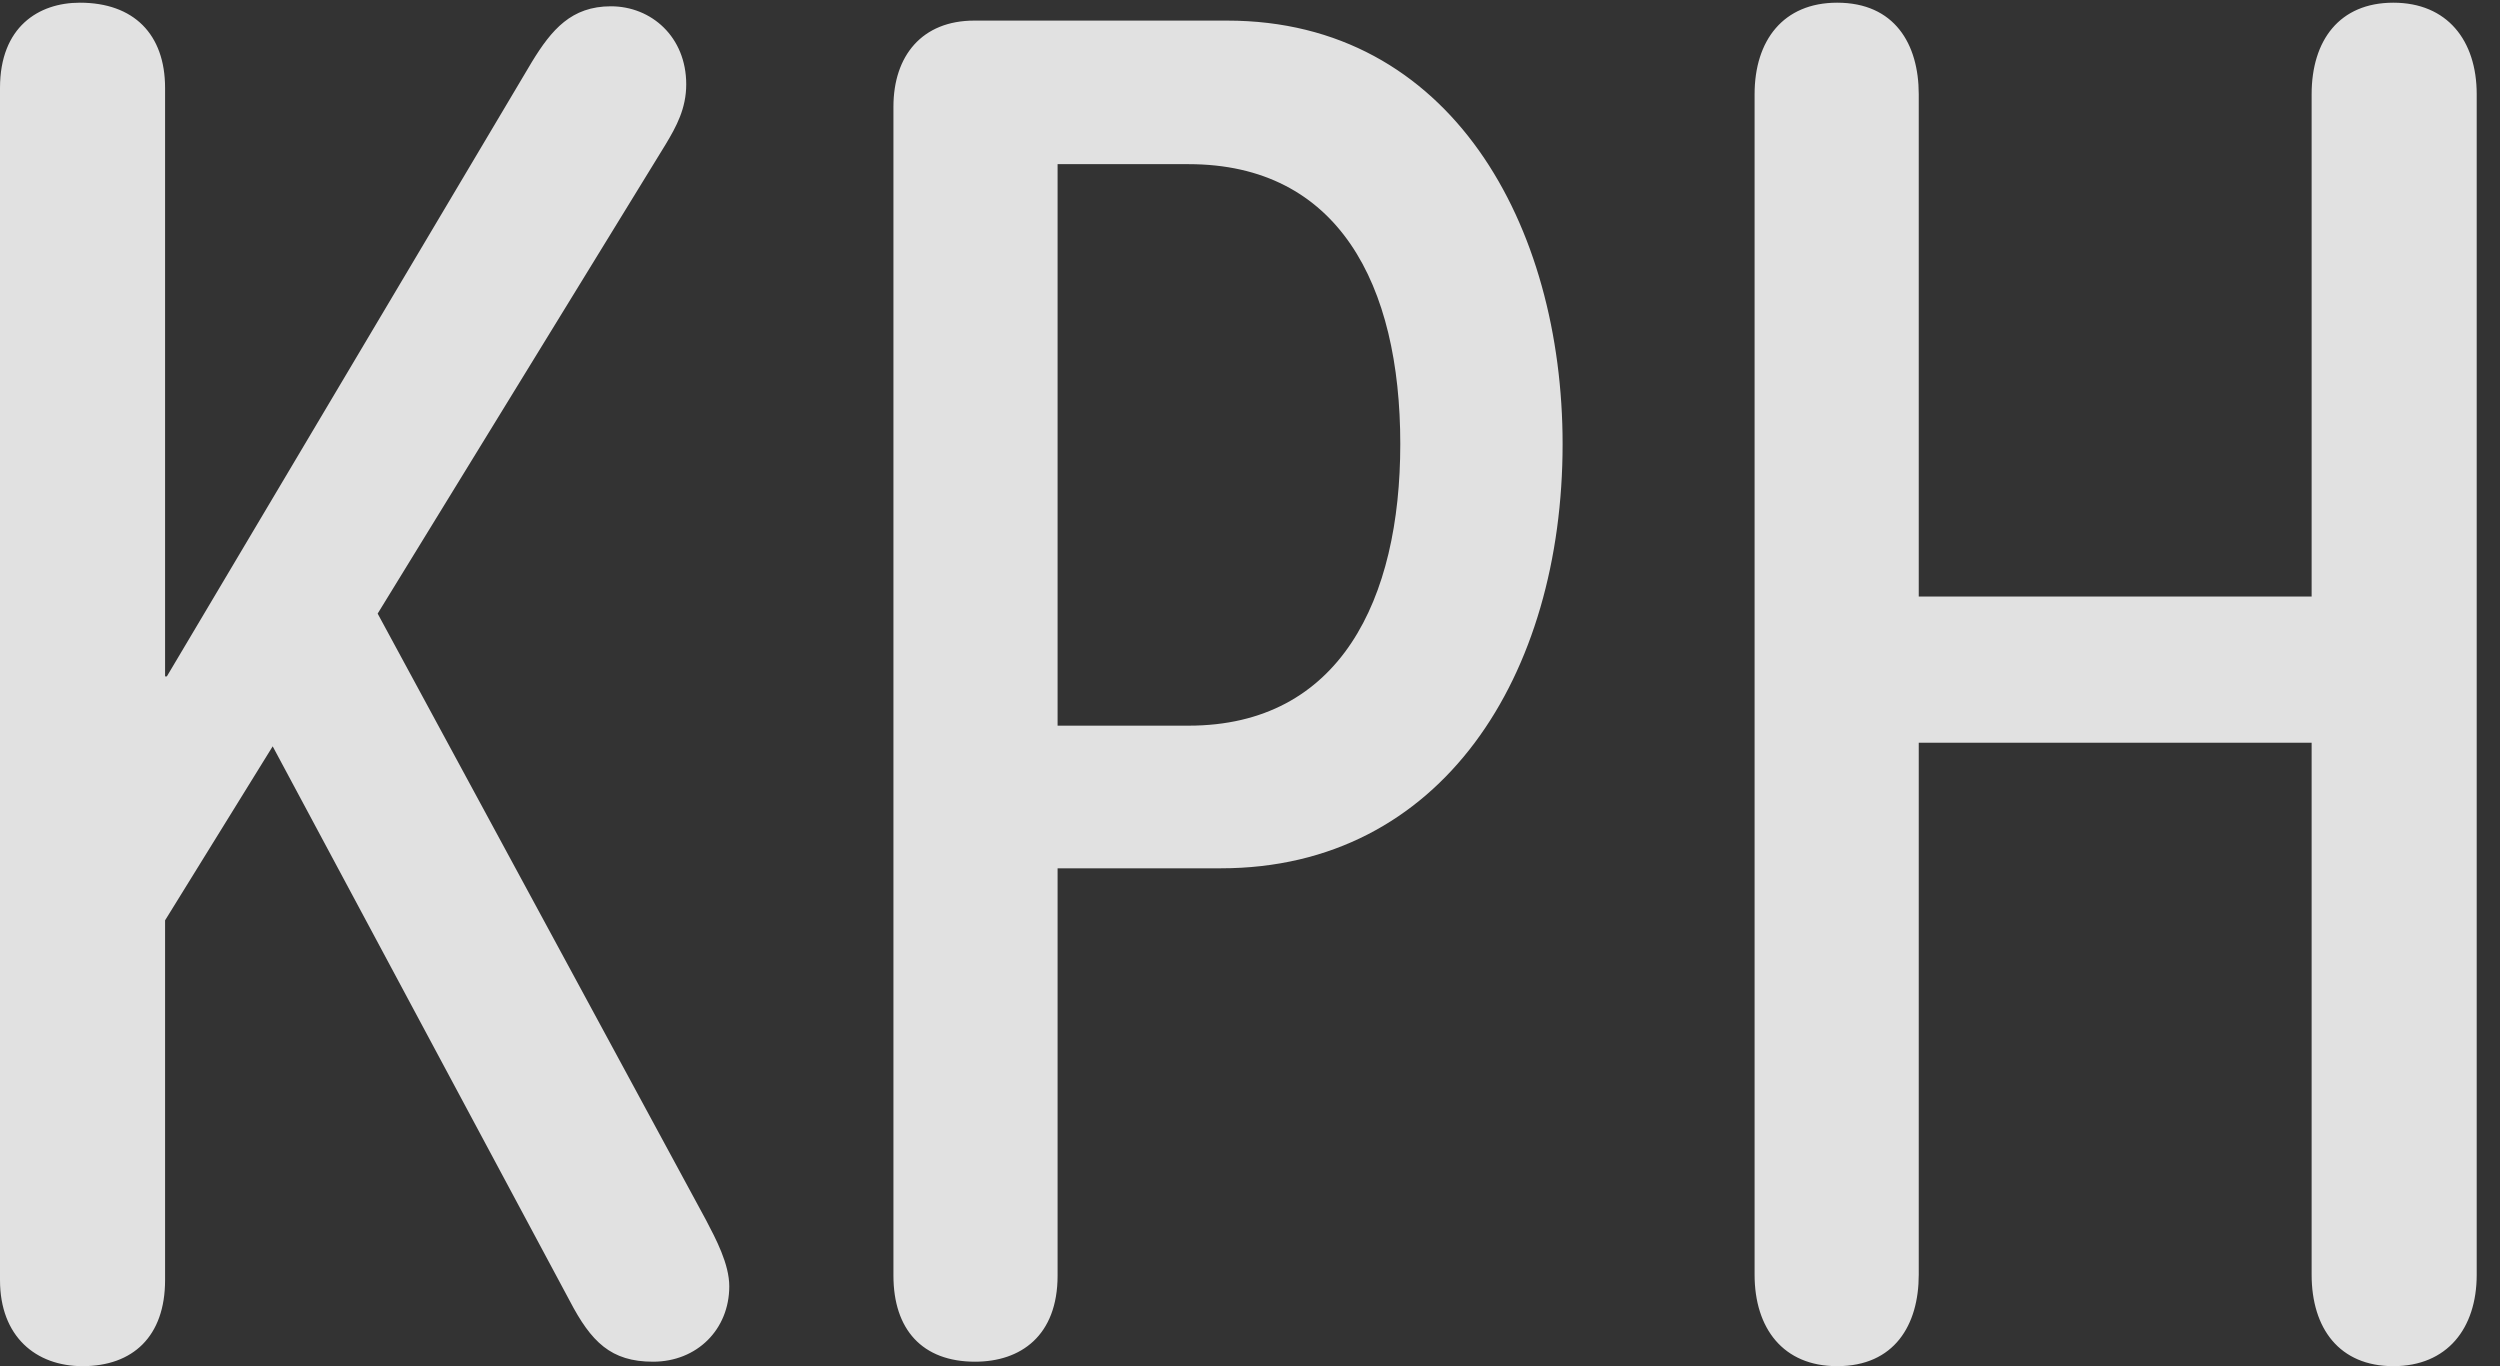 <?xml version="1.0" encoding="UTF-8"?>
<!--Generator: Apple Native CoreSVG 326-->
<!DOCTYPE svg
PUBLIC "-//W3C//DTD SVG 1.1//EN"
       "http://www.w3.org/Graphics/SVG/1.1/DTD/svg11.dtd">
<svg version="1.1" xmlns="http://www.w3.org/2000/svg" xmlns:xlink="http://www.w3.org/1999/xlink" viewBox="0 0 38.103 20.822">
 <rect x="0" y="0" width="38.103" height="20.822" fill="#333333" stroke="none"/>
 <g>
  <rect height="20.822" opacity="0" width="38.103" x="0" y="0"/>
  <path d="M1.258 20.822C2.023 20.822 2.516 20.371 2.516 19.51L2.516 14.027L4.156 11.375L8.682 19.824C9.01 20.453 9.311 20.754 9.953 20.754C10.623 20.754 11.115 20.262 11.115 19.605C11.115 19.264 10.91 18.881 10.76 18.594L5.756 9.352L10.145 2.201C10.309 1.928 10.459 1.654 10.459 1.285C10.459 0.561 9.926 0.096 9.311 0.096C8.709 0.096 8.408 0.451 8.107 0.943L2.543 10.309L2.516 10.309L2.516 1.34C2.516 0.52 2.037 0.041 1.217 0.041C0.588 0.041 0 0.41 0 1.34L0 19.51C0 20.371 0.547 20.822 1.258 20.822ZM14.861 20.754C15.559 20.754 16.119 20.357 16.119 19.441L16.119 13.234L18.607 13.234C21.984 13.234 23.816 10.281 23.816 6.768C23.816 3.445 22.121 0.314 18.703 0.314L14.848 0.314C14.055 0.314 13.617 0.848 13.617 1.627L13.617 19.441C13.617 20.262 14.055 20.754 14.861 20.754ZM16.119 11.06L16.119 2.502L18.115 2.502C20.398 2.502 21.342 4.334 21.342 6.768C21.342 9.133 20.426 11.06 18.115 11.06ZM28 20.822C28.875 20.822 29.244 20.193 29.244 19.428L29.244 11.32L35.232 11.32L35.232 19.428C35.232 20.248 35.656 20.822 36.477 20.822C37.297 20.822 37.748 20.248 37.748 19.428L37.748 1.436C37.748 0.615 37.297 0.041 36.477 0.041C35.656 0.041 35.232 0.615 35.232 1.436L35.232 9.092L29.244 9.092L29.244 1.436C29.244 0.67 28.875 0.041 28 0.041C27.18 0.041 26.742 0.615 26.742 1.436L26.742 19.428C26.742 20.248 27.18 20.822 28 20.822Z" fill="white" fill-opacity="0.85"/>
 </g>
</svg>
